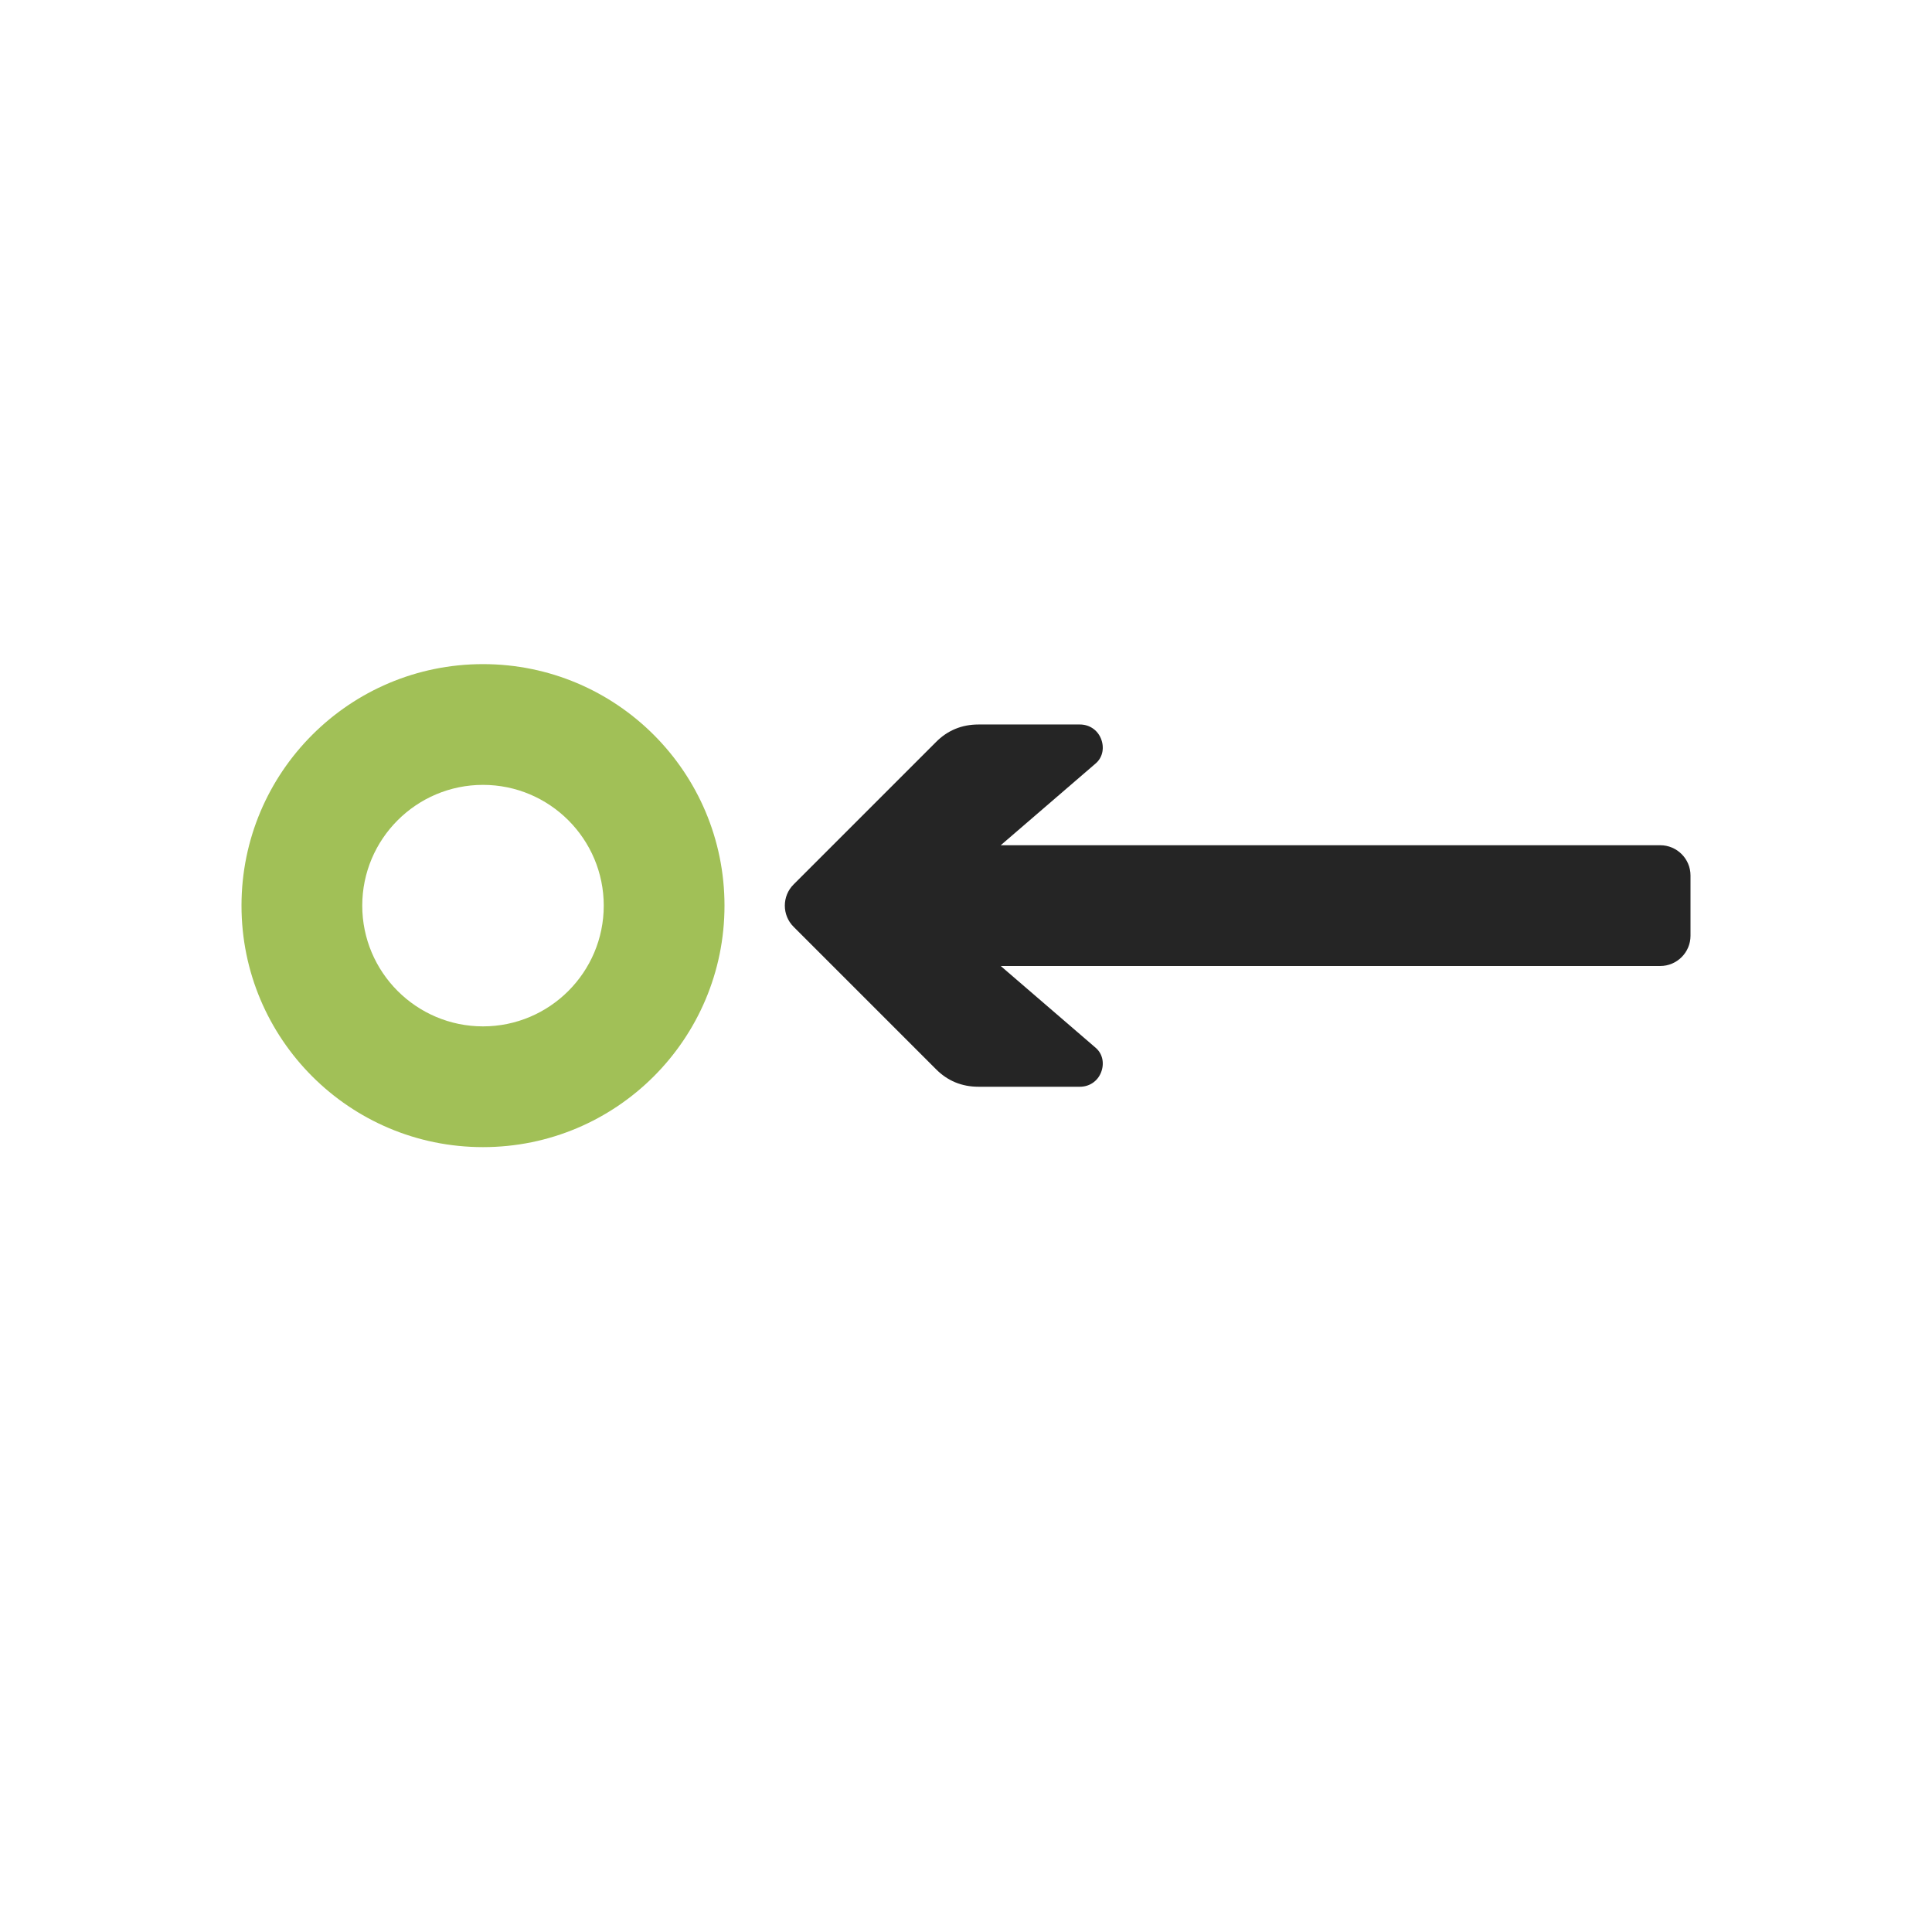 <?xml version="1.0" encoding="UTF-8"?>
<!DOCTYPE svg PUBLIC "-//W3C//DTD SVG 1.1//EN" "http://www.w3.org/Graphics/SVG/1.1/DTD/svg11.dtd">
<svg xmlns="http://www.w3.org/2000/svg" xml:space="preserve" width="1024px" height="1024px" shape-rendering="geometricPrecision" text-rendering="geometricPrecision" image-rendering="optimizeQuality" fill-rule="nonzero" clip-rule="evenodd" viewBox="0 0 10240 10240" xmlns:xlink="http://www.w3.org/1999/xlink">
	<title>graph_to icon</title>
	<desc>graph_to icon from the IconExperience.com O-Collection. Copyright by INCORS GmbH (www.incors.com).</desc>
	<path id="curve1" fill="#252525" d="M8800 4480l-3496 0 505 -435c37,-33 45,-85 26,-131 -19,-46 -62,-74 -111,-74l-538 0c-88,0 -164,31 -226,94l-753 753c-63,62 -63,164 0,226l753 753c62,63 138,94 226,94l538 0c49,0 92,-28 111,-74 19,-46 11,-98 -26,-131l-505 -435 3496 0c88,0 160,-72 160,-160l0 -320c0,-88 -72,-160 -160,-160z"/>
	<path id="curve0" fill="#A1C057" d="M2560 3520c707,0 1280,573 1280,1280 0,707 -573,1280 -1280,1280 -707,0 -1280,-573 -1280,-1280 0,-707 573,-1280 1280,-1280zm0 640c-353,0 -640,287 -640,640 0,353 287,640 640,640 353,0 640,-287 640,-640 0,-353 -287,-640 -640,-640z"/>
</svg>
